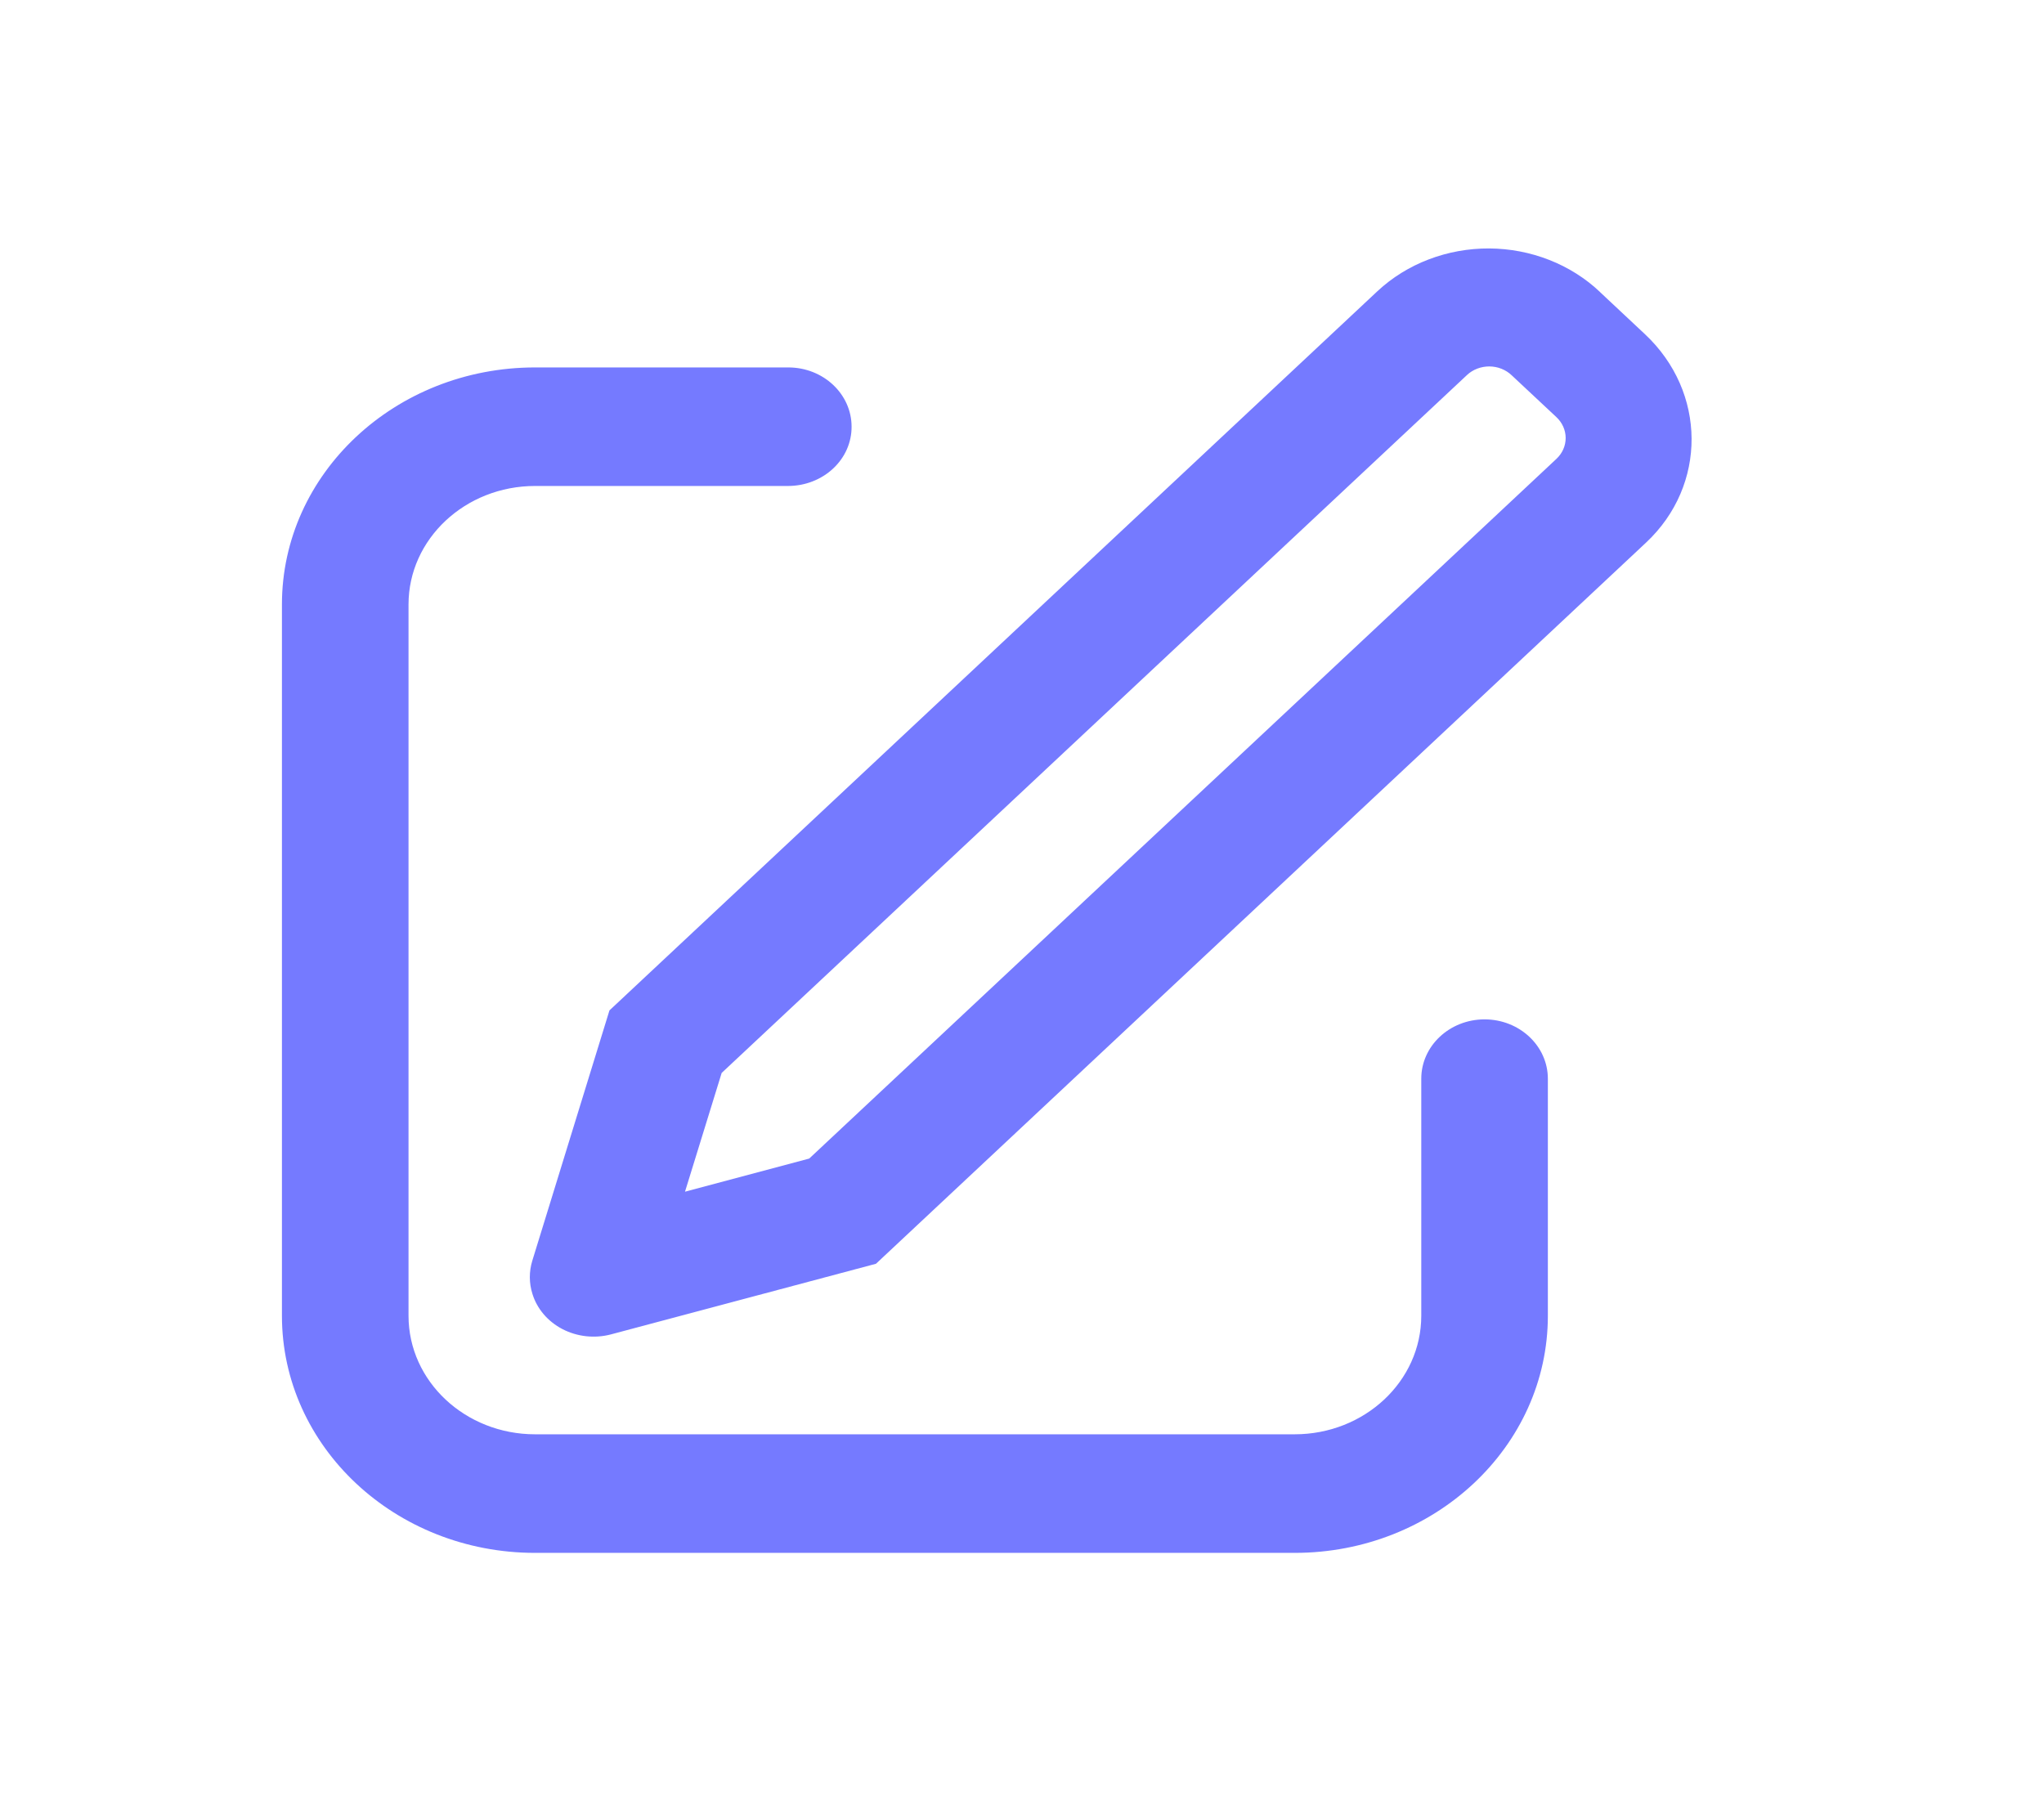 <svg width="59" height="52" viewBox="0 0 59 52" fill="none" xmlns="http://www.w3.org/2000/svg">
<path d="M19.775 34.401L23.358 33.445L44.929 13.244C45.1 13.083 45.194 12.866 45.193 12.641C45.192 12.415 45.095 12.199 44.923 12.039L43.632 10.831C43.548 10.751 43.448 10.688 43.338 10.645C43.228 10.601 43.11 10.579 42.99 10.578C42.87 10.578 42.752 10.599 42.641 10.642C42.53 10.684 42.43 10.746 42.346 10.825L20.831 30.973L19.773 34.4L19.775 34.401ZM46.189 8.436L47.481 9.647C49.263 11.316 49.279 14.011 47.513 15.664L25.285 36.482L17.627 38.523C17.159 38.644 16.659 38.588 16.235 38.368C15.812 38.148 15.5 37.782 15.368 37.35C15.27 37.039 15.269 36.709 15.364 36.397L17.592 29.168L39.762 8.404C40.184 8.011 40.685 7.7 41.238 7.489C41.791 7.277 42.384 7.17 42.982 7.172C43.58 7.175 44.172 7.288 44.723 7.505C45.273 7.721 45.772 8.037 46.189 8.434V8.436ZM22.754 10.607C23.763 10.607 24.581 11.373 24.581 12.318C24.582 12.541 24.536 12.763 24.445 12.97C24.354 13.177 24.22 13.365 24.05 13.524C23.881 13.683 23.679 13.809 23.456 13.896C23.234 13.983 22.995 14.028 22.754 14.029H15.446C13.428 14.029 11.792 15.562 11.792 17.45V37.982C11.792 39.873 13.428 41.405 15.446 41.405H37.369C39.388 41.405 41.025 39.873 41.025 37.982V31.139C41.025 30.194 41.843 29.427 42.852 29.427C43.861 29.427 44.679 30.194 44.679 31.141V37.982C44.679 41.763 41.406 44.828 37.369 44.828H15.446C11.409 44.828 8.138 41.763 8.138 37.982V17.45C8.138 13.672 11.409 10.607 15.446 10.607H22.754Z" fill="#757AFF"/>
</svg>
